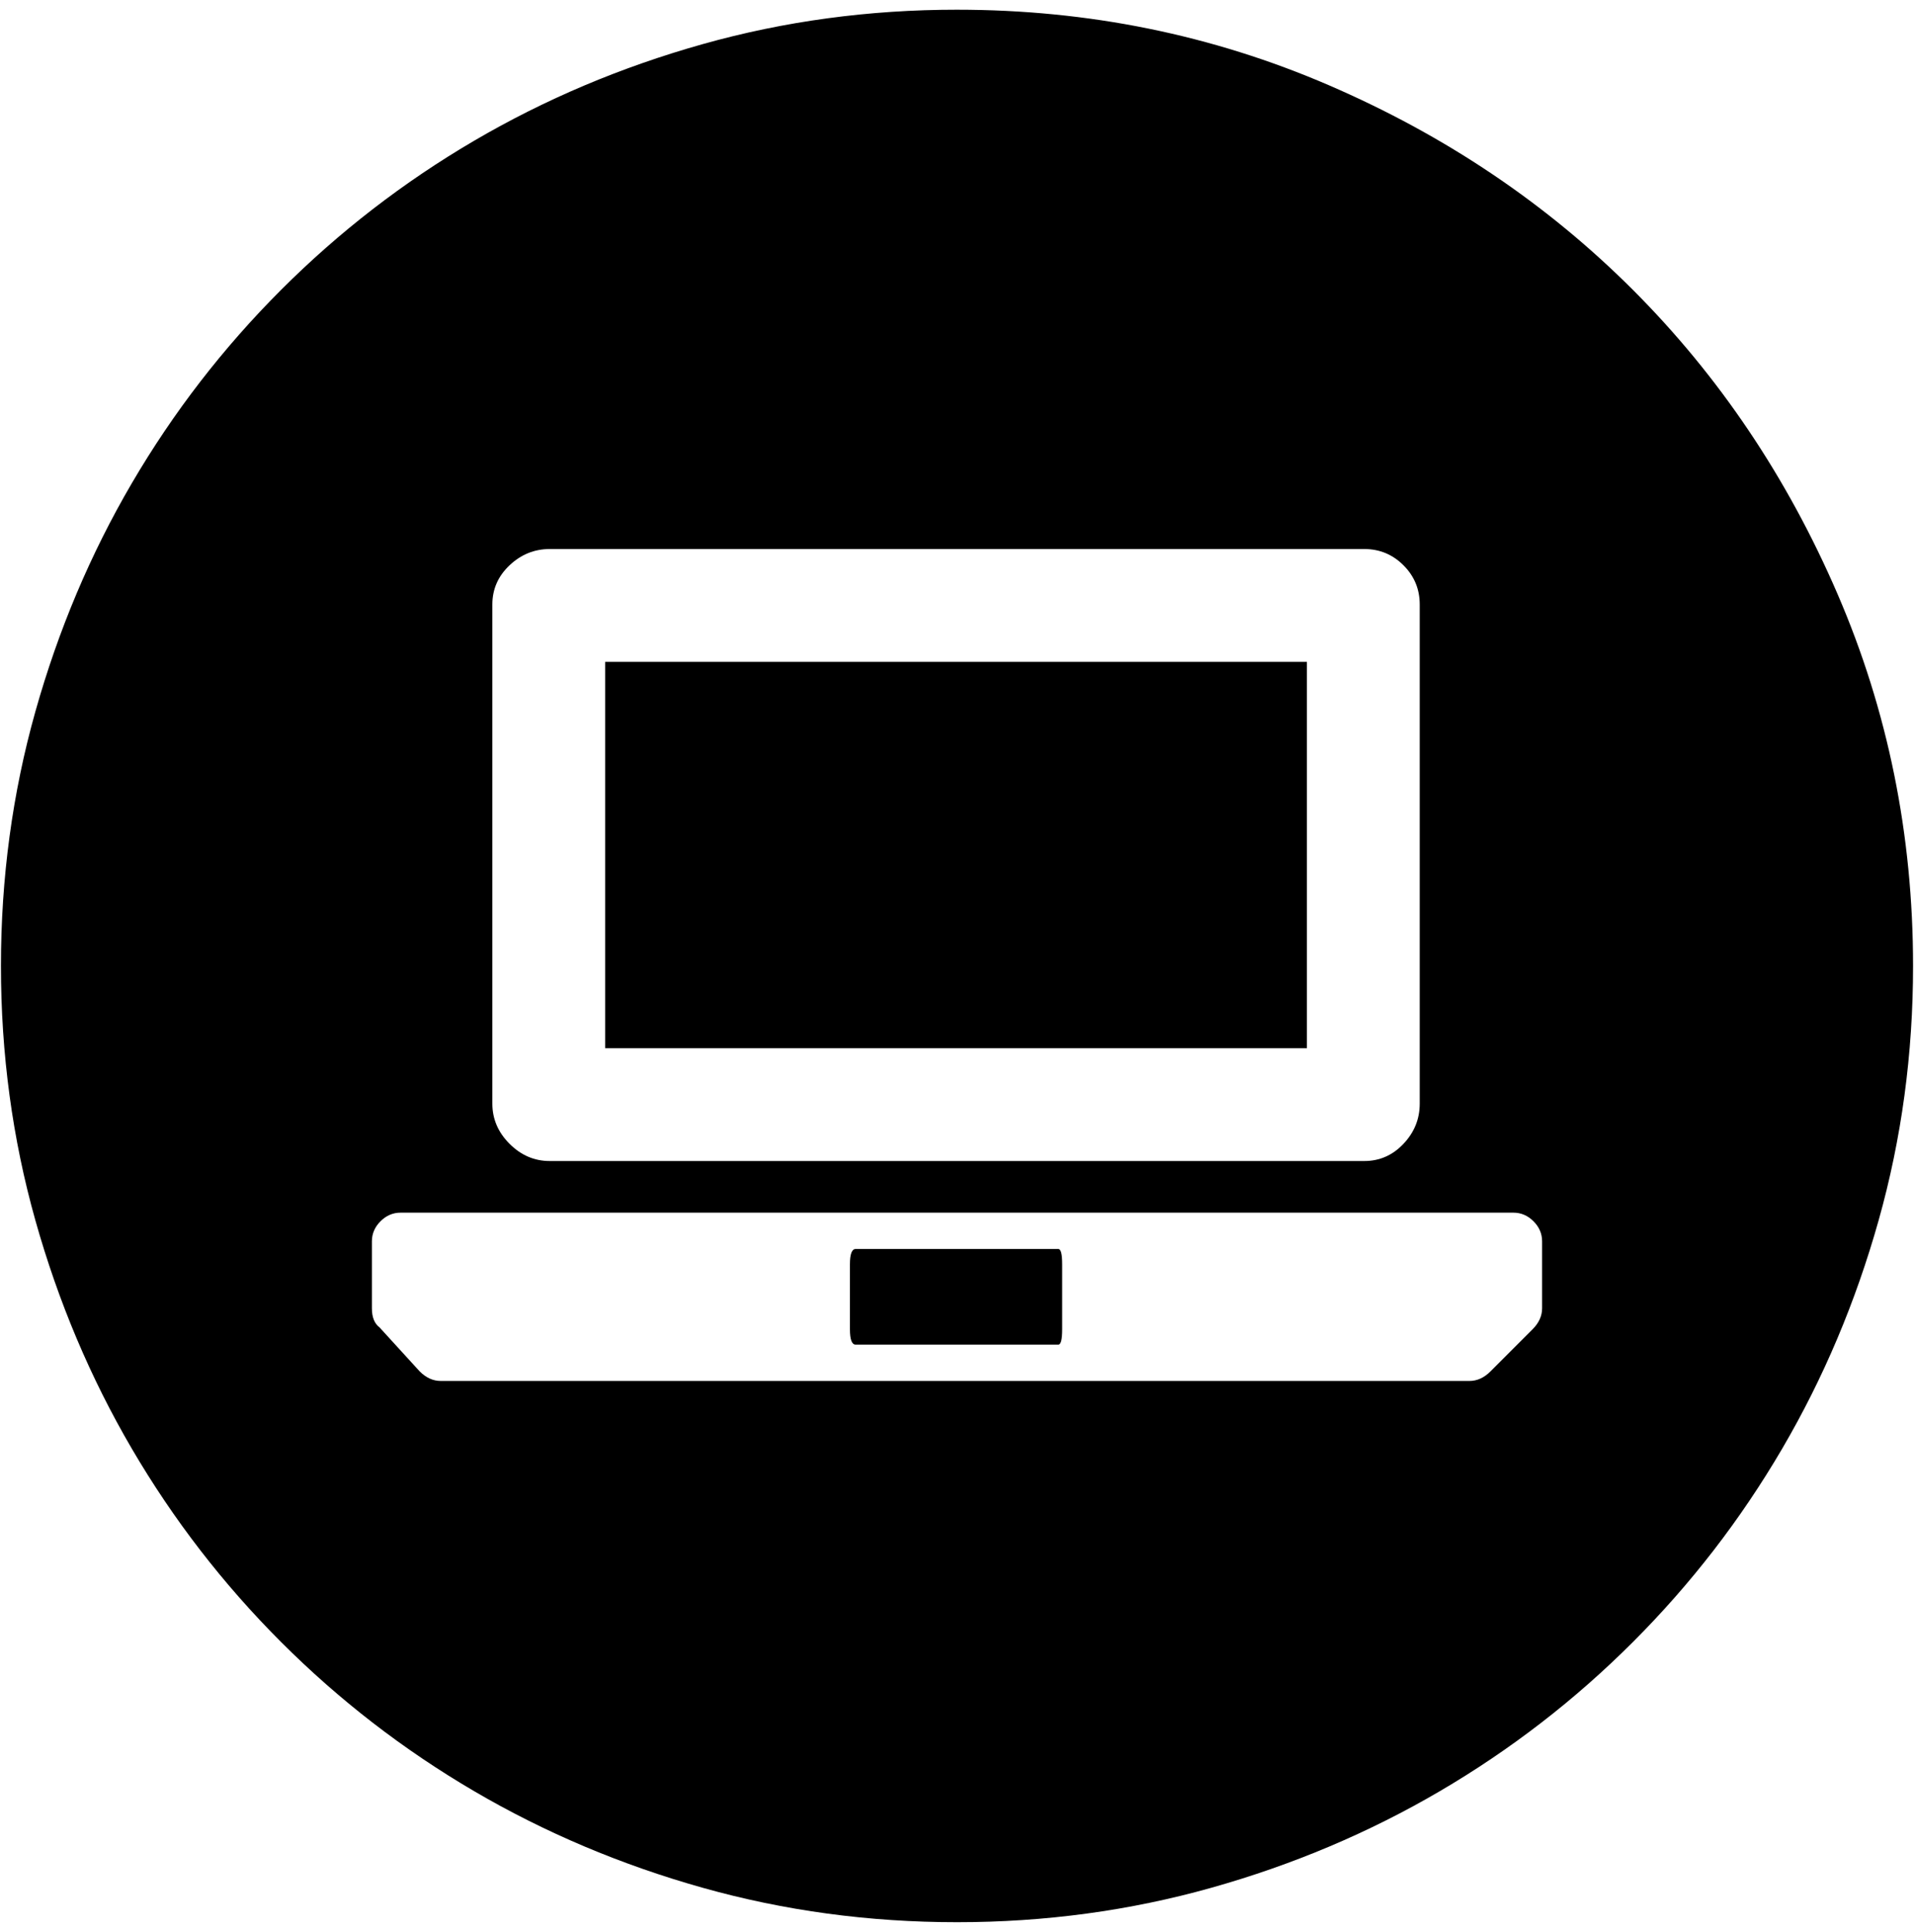 <?xml version="1.0" encoding="UTF-8" standalone="no"?>
<!-- Created with Inkscape (http://www.inkscape.org/) -->

<svg
   xmlns:dc="http://purl.org/dc/elements/1.1/"
   xmlns:cc="http://creativecommons.org/ns#"
   xmlns:rdf="http://www.w3.org/1999/02/22-rdf-syntax-ns#"
   xmlns:svg="http://www.w3.org/2000/svg"
   xmlns="http://www.w3.org/2000/svg"
   xmlns:sodipodi="http://sodipodi.sourceforge.net/DTD/sodipodi-0.dtd"
   xmlns:inkscape="http://www.inkscape.org/namespaces/inkscape"
   width="987.979"
   height="997.019"
   id="svg2"
   sodipodi:version="0.32"
   inkscape:version="0.48.3.1 r9886"
   sodipodi:docname="laptop.svg"
   version="1.0"
   inkscape:output_extension="org.inkscape.output.svg.inkscape">
  <defs
     id="defs4" />
  <sodipodi:namedview
     id="base"
     pagecolor="#ffffff"
     bordercolor="#666666"
     borderopacity="1.0"
     inkscape:pageopacity="0.0"
     inkscape:pageshadow="2"
     inkscape:zoom="0.64"
     inkscape:cx="98.715379"
     inkscape:cy="425.62412"
     inkscape:document-units="px"
     inkscape:current-layer="layer1"
     inkscape:window-width="1920"
     inkscape:window-height="1025"
     inkscape:window-x="0"
     inkscape:window-y="27"
     showgrid="false"
     inkscape:window-maximized="1"
     fit-margin-top="0"
     fit-margin-left="0"
     fit-margin-right="0"
     fit-margin-bottom="0" />
  <g
     inkscape:label="Layer 1"
     inkscape:groupmode="layer"
     id="layer1"
     transform="translate(-374.218,422.783)">
    <g
       id="g4121"
       transform="matrix(0.987,0,0,-0.987,374.707,371.827)">
      <path
         id="path4123"
         d="m 806,156 c 0,4 -1.5,7.5 -4.5,10.5 -3,3 -6.5,4.5 -10.5,4.5 H 209 c -4,0 -7.5,-1.5 -10.5,-4.5 -3,-3 -4.5,-6.5 -4.5,-10.5 v -35 c 0,-4.667 1.333,-8 4,-10 l 21,-23 c 3.333,-3.333 7,-5 11,-5 h 538 c 4,0 7.667,1.667 11,5 l 22,22 c 3.333,3.333 5,7 5,11 v 35 z m -549,72 c 0,-8 3,-15 9,-21 6,-6 13,-9 21,-9 h 426 c 8,0 14.833,3 20.5,9 5.667,6 8.5,13 8.5,21 v 261 c 0,8 -2.833,14.833 -8.5,20.5 -5.667,5.667 -12.5,8.5 -20.5,8.5 H 287 c -8,0 -15,-2.833 -21,-8.5 -6,-5.667 -9,-12.5 -9,-20.5 V 228 z m 243,572 c 68.667,0 133.5,-13.167 194.5,-39.5 61,-26.333 114,-62 159,-107 45,-45 80.667,-98 107,-159 26.333,-61 39.5,-125.833 39.5,-194.5 0,-46 -6,-90.333 -18,-133 -12,-42.667 -28.833,-82.5 -50.5,-119.5 -21.667,-37 -47.667,-70.667 -78,-101 -30.333,-30.333 -64,-56.333 -101,-78 -37,-21.667 -76.833,-38.5 -119.5,-50.5 -42.667,-12 -87,-18 -133,-18 -46,0 -90.333,6 -133,18 -42.667,12 -82.5,28.833 -119.5,50.5 -37,21.667 -70.667,47.667 -101,78 -30.333,30.333 -56.333,64 -78,101 C 46.833,84.5 30,124.333 18,167 6,209.667 0,254 0,300 c 0,46 6,90.333 18,133 12,42.667 28.833,82.5 50.5,119.5 21.667,37 47.667,70.667 78,101 30.333,30.333 64,56.333 101,78 37,21.667 76.833,38.5 119.5,50.5 42.667,12 87,18 133,18 z m 53,-648 c 1.333,0 2,-2.667 2,-8 v -34 c 0,-5.333 -0.667,-8 -2,-8 H 447 c -2,0 -3,2.667 -3,8 v 34 c 0,5.333 1,8 3,8 H 553 z M 683,257 H 316 V 459 H 683 V 257 z"
         inkscape:connector-curvature="0"
         style="fill:currentColor" />
    </g>
  </g>
</svg>
